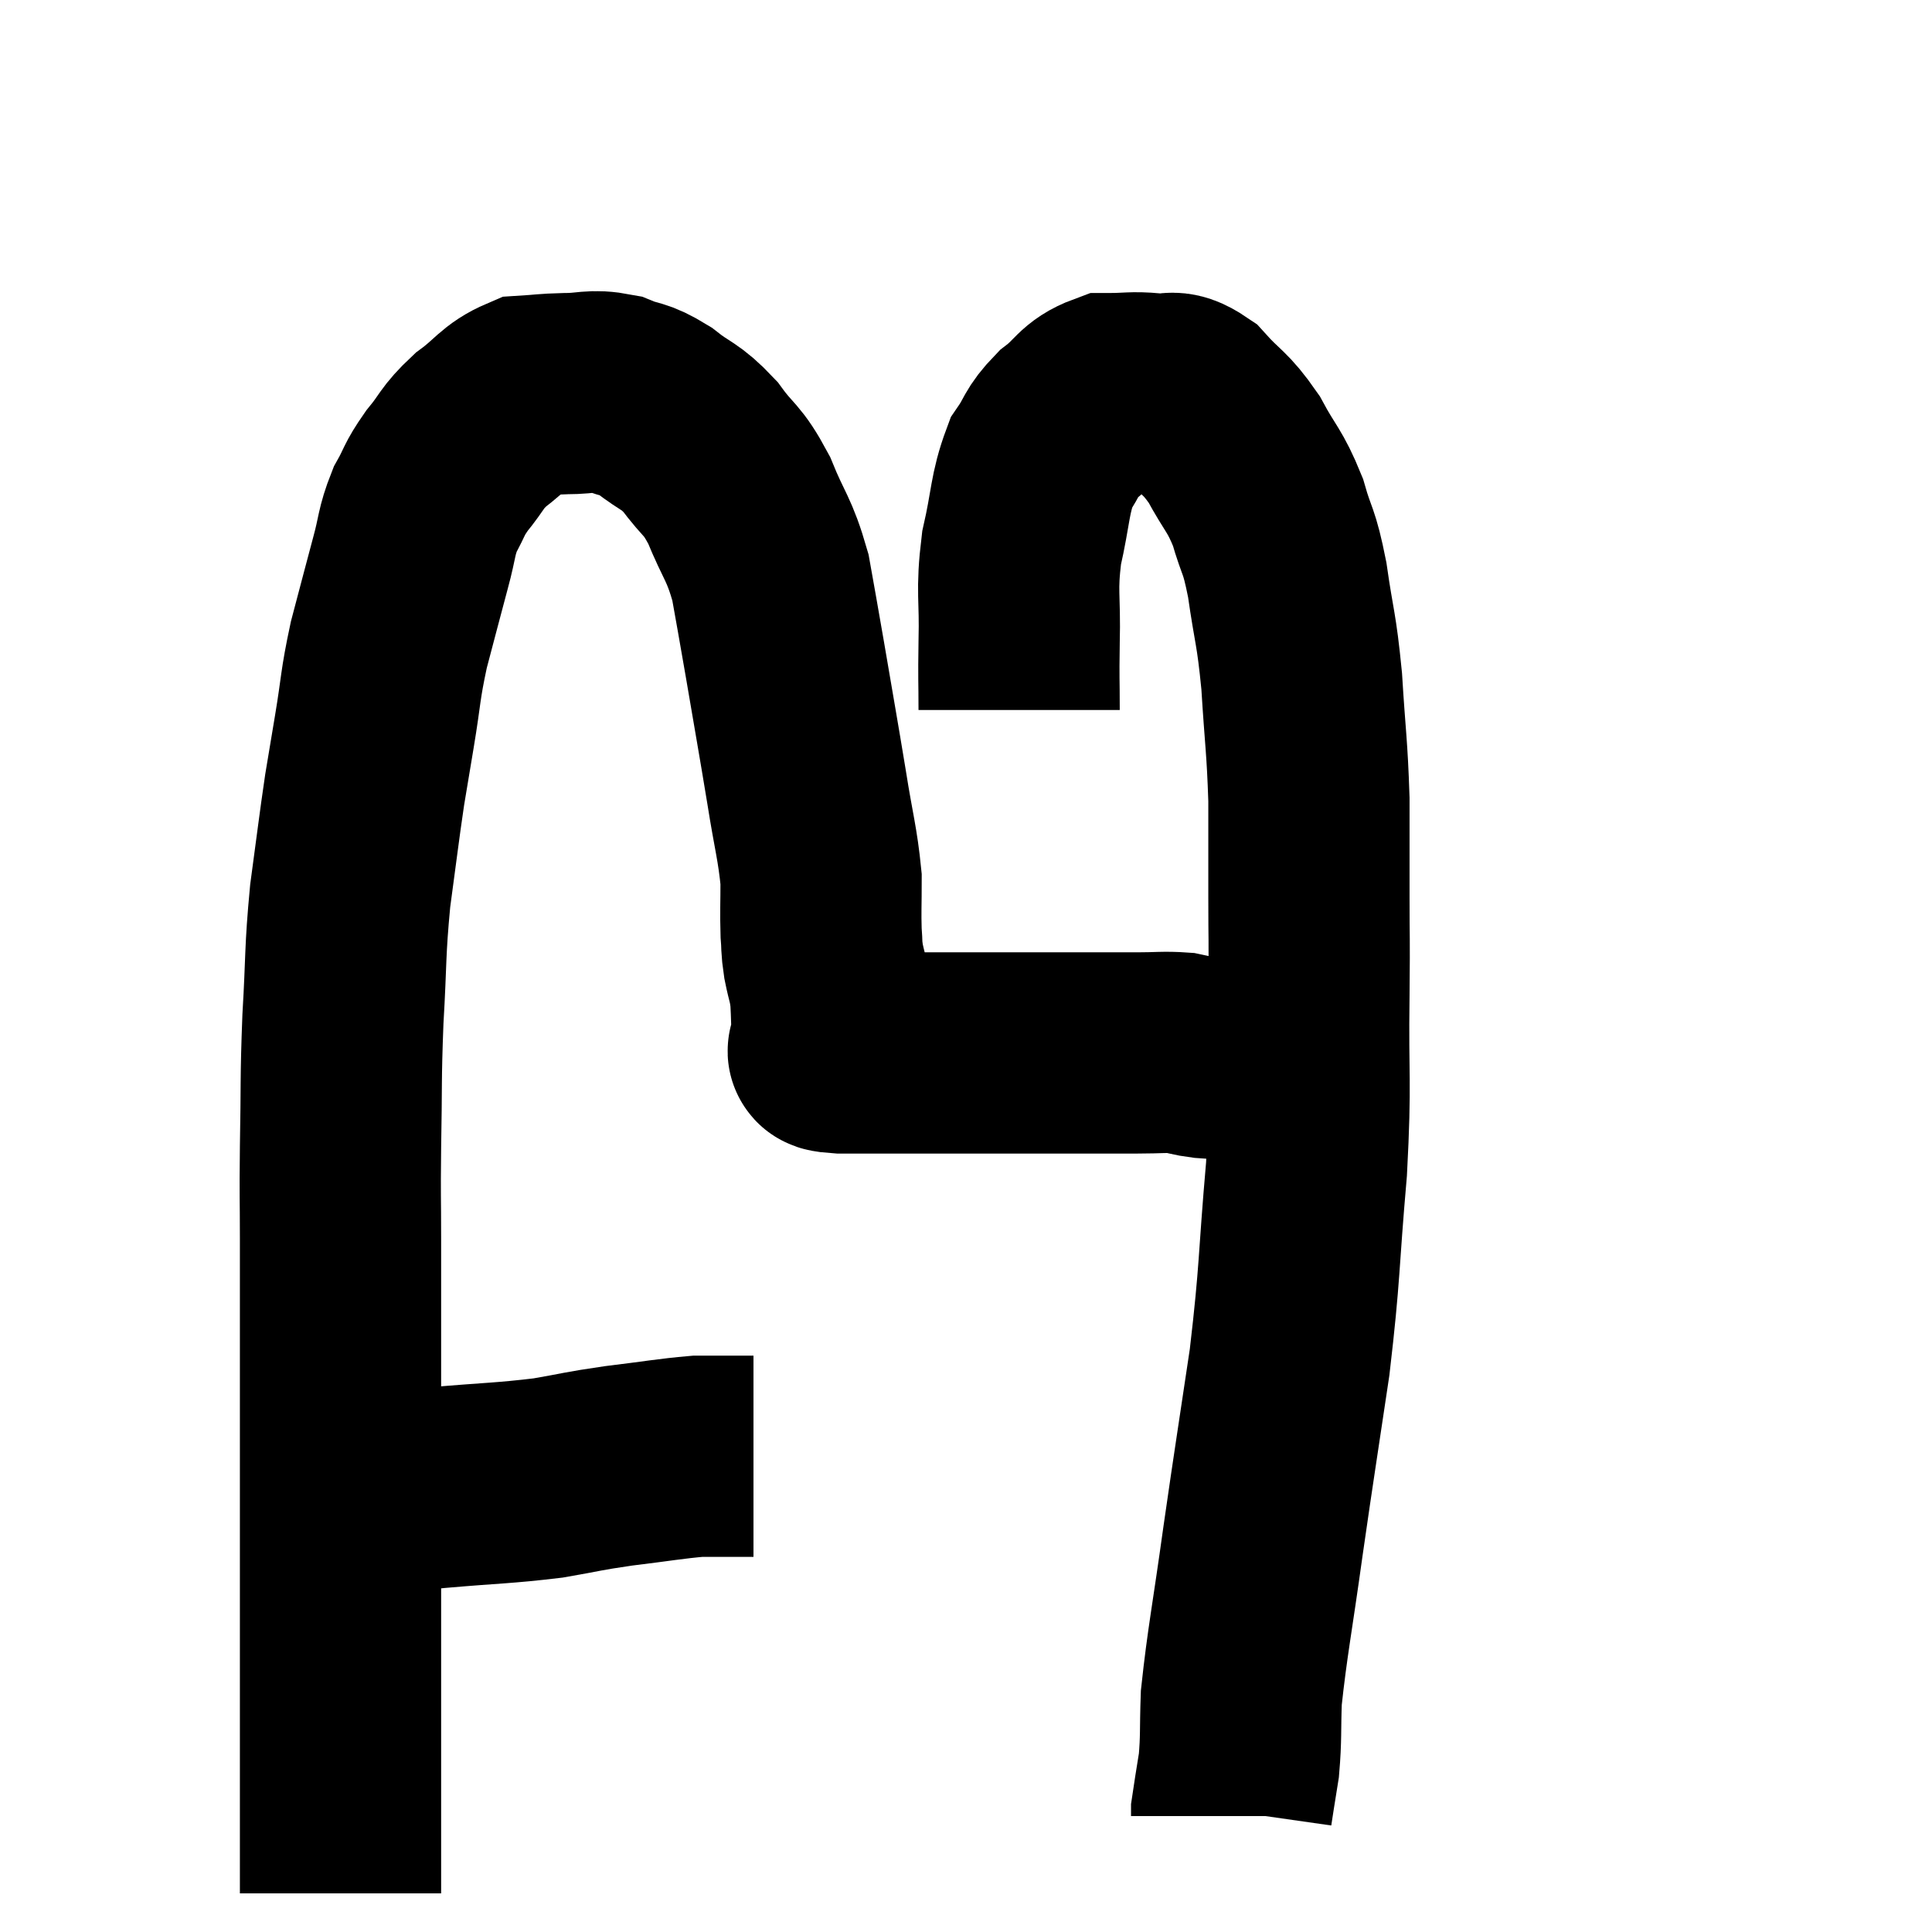 <svg width="48" height="48" viewBox="0 0 48 48" xmlns="http://www.w3.org/2000/svg"><path d="M 8.7 37.08 C 9.12 37.08, 9 37.11, 9.54 37.08 C 10.2 37.02, 9.84 37.05, 10.86 36.96 C 12.24 36.84, 12.495 36.855, 13.62 36.72 C 14.49 36.57, 14.43 36.555, 15.36 36.42 C 16.35 36.3, 16.65 36.24, 17.34 36.18 C 17.73 36.18, 17.82 36.18, 18.12 36.18 C 18.33 36.18, 18.39 36.18, 18.54 36.18 L 18.72 36.18" fill="none" stroke="black" stroke-width="5"></path><path d="M 8.46 47.04 C 8.46 46.05, 8.46 46.14, 8.46 45.06 C 8.46 43.89, 8.46 43.665, 8.46 42.72 C 8.46 42, 8.46 42.345, 8.46 41.28 C 8.46 39.87, 8.46 39.66, 8.46 38.46 C 8.46 37.47, 8.46 37.56, 8.46 36.48 C 8.46 35.31, 8.46 35.565, 8.46 34.14 C 8.46 32.46, 8.46 32.19, 8.46 30.78 C 8.46 29.64, 8.445 29.865, 8.46 28.5 C 8.49 26.91, 8.46 26.88, 8.52 25.32 C 8.61 23.79, 8.565 23.685, 8.7 22.26 C 8.88 20.94, 8.91 20.64, 9.06 19.62 C 9.18 18.9, 9.15 19.08, 9.3 18.18 C 9.48 17.1, 9.435 17.07, 9.66 16.02 C 9.93 15, 9.975 14.82, 10.2 13.98 C 10.38 13.32, 10.335 13.23, 10.56 12.66 C 10.83 12.18, 10.755 12.195, 11.1 11.7 C 11.52 11.19, 11.445 11.145, 11.94 10.68 C 12.51 10.26, 12.555 10.065, 13.08 9.84 C 13.56 9.81, 13.5 9.795, 14.04 9.78 C 14.64 9.78, 14.685 9.675, 15.24 9.78 C 15.75 9.99, 15.72 9.87, 16.26 10.2 C 16.83 10.65, 16.875 10.545, 17.4 11.1 C 17.88 11.76, 17.925 11.61, 18.36 12.42 C 18.75 13.38, 18.855 13.35, 19.14 14.34 C 19.32 15.36, 19.275 15.075, 19.5 16.38 C 19.77 17.97, 19.815 18.195, 20.04 19.56 C 20.22 20.7, 20.31 20.94, 20.4 21.84 C 20.4 22.5, 20.385 22.65, 20.4 23.16 C 20.43 23.52, 20.4 23.475, 20.46 23.88 C 20.55 24.33, 20.58 24.3, 20.64 24.78 C 20.67 25.29, 20.655 25.5, 20.7 25.8 C 20.76 25.89, 20.79 25.935, 20.82 25.98 C 20.82 25.98, 20.82 25.98, 20.82 25.98 C 20.82 25.98, 20.82 25.98, 20.82 25.98 C 20.82 25.98, 20.82 25.98, 20.82 25.98 C 20.82 25.98, 20.805 25.935, 20.82 25.98 C 20.85 26.07, 20.22 26.115, 20.88 26.16 C 22.17 26.16, 22.32 26.16, 23.46 26.16 C 24.45 26.16, 24.51 26.16, 25.44 26.16 C 26.31 26.16, 26.475 26.16, 27.18 26.16 C 27.72 26.16, 27.72 26.16, 28.26 26.16 C 28.8 26.16, 28.92 26.13, 29.34 26.16 C 29.64 26.22, 29.595 26.235, 29.94 26.28 C 30.33 26.31, 30.33 26.295, 30.72 26.34 C 31.11 26.4, 31.185 26.415, 31.5 26.46 C 31.74 26.49, 31.815 26.505, 31.98 26.52 C 32.07 26.52, 32.115 26.52, 32.16 26.52 L 32.16 26.52" fill="none" stroke="black" stroke-width="5"></path><path d="M 25.32 17.64 C 25.32 16.8, 25.305 16.965, 25.32 15.96 C 25.35 14.79, 25.245 14.73, 25.38 13.62 C 25.62 12.57, 25.575 12.285, 25.86 11.52 C 26.19 11.04, 26.1 10.995, 26.52 10.56 C 27.03 10.17, 27.015 9.975, 27.54 9.78 C 28.08 9.78, 28.11 9.735, 28.62 9.78 C 29.1 9.87, 29.07 9.615, 29.58 9.96 C 30.12 10.56, 30.18 10.47, 30.66 11.16 C 31.08 11.94, 31.17 11.91, 31.5 12.72 C 31.74 13.56, 31.77 13.35, 31.98 14.4 C 32.16 15.66, 32.205 15.555, 32.34 16.92 C 32.43 18.39, 32.475 18.51, 32.52 19.86 C 32.52 21.09, 32.52 21.105, 32.52 22.32 C 32.52 23.52, 32.535 23.04, 32.52 24.72 C 32.49 26.88, 32.58 26.76, 32.46 29.04 C 32.25 31.44, 32.31 31.53, 32.04 33.84 C 31.71 36.06, 31.68 36.195, 31.38 38.28 C 31.11 40.23, 30.99 40.785, 30.84 42.18 C 30.81 43.02, 30.84 43.155, 30.78 43.86 C 30.69 44.43, 30.645 44.685, 30.6 45 C 30.6 45.06, 30.6 45.09, 30.6 45.12 L 30.6 45.12" fill="none" stroke="black" stroke-width="5"></path></svg>